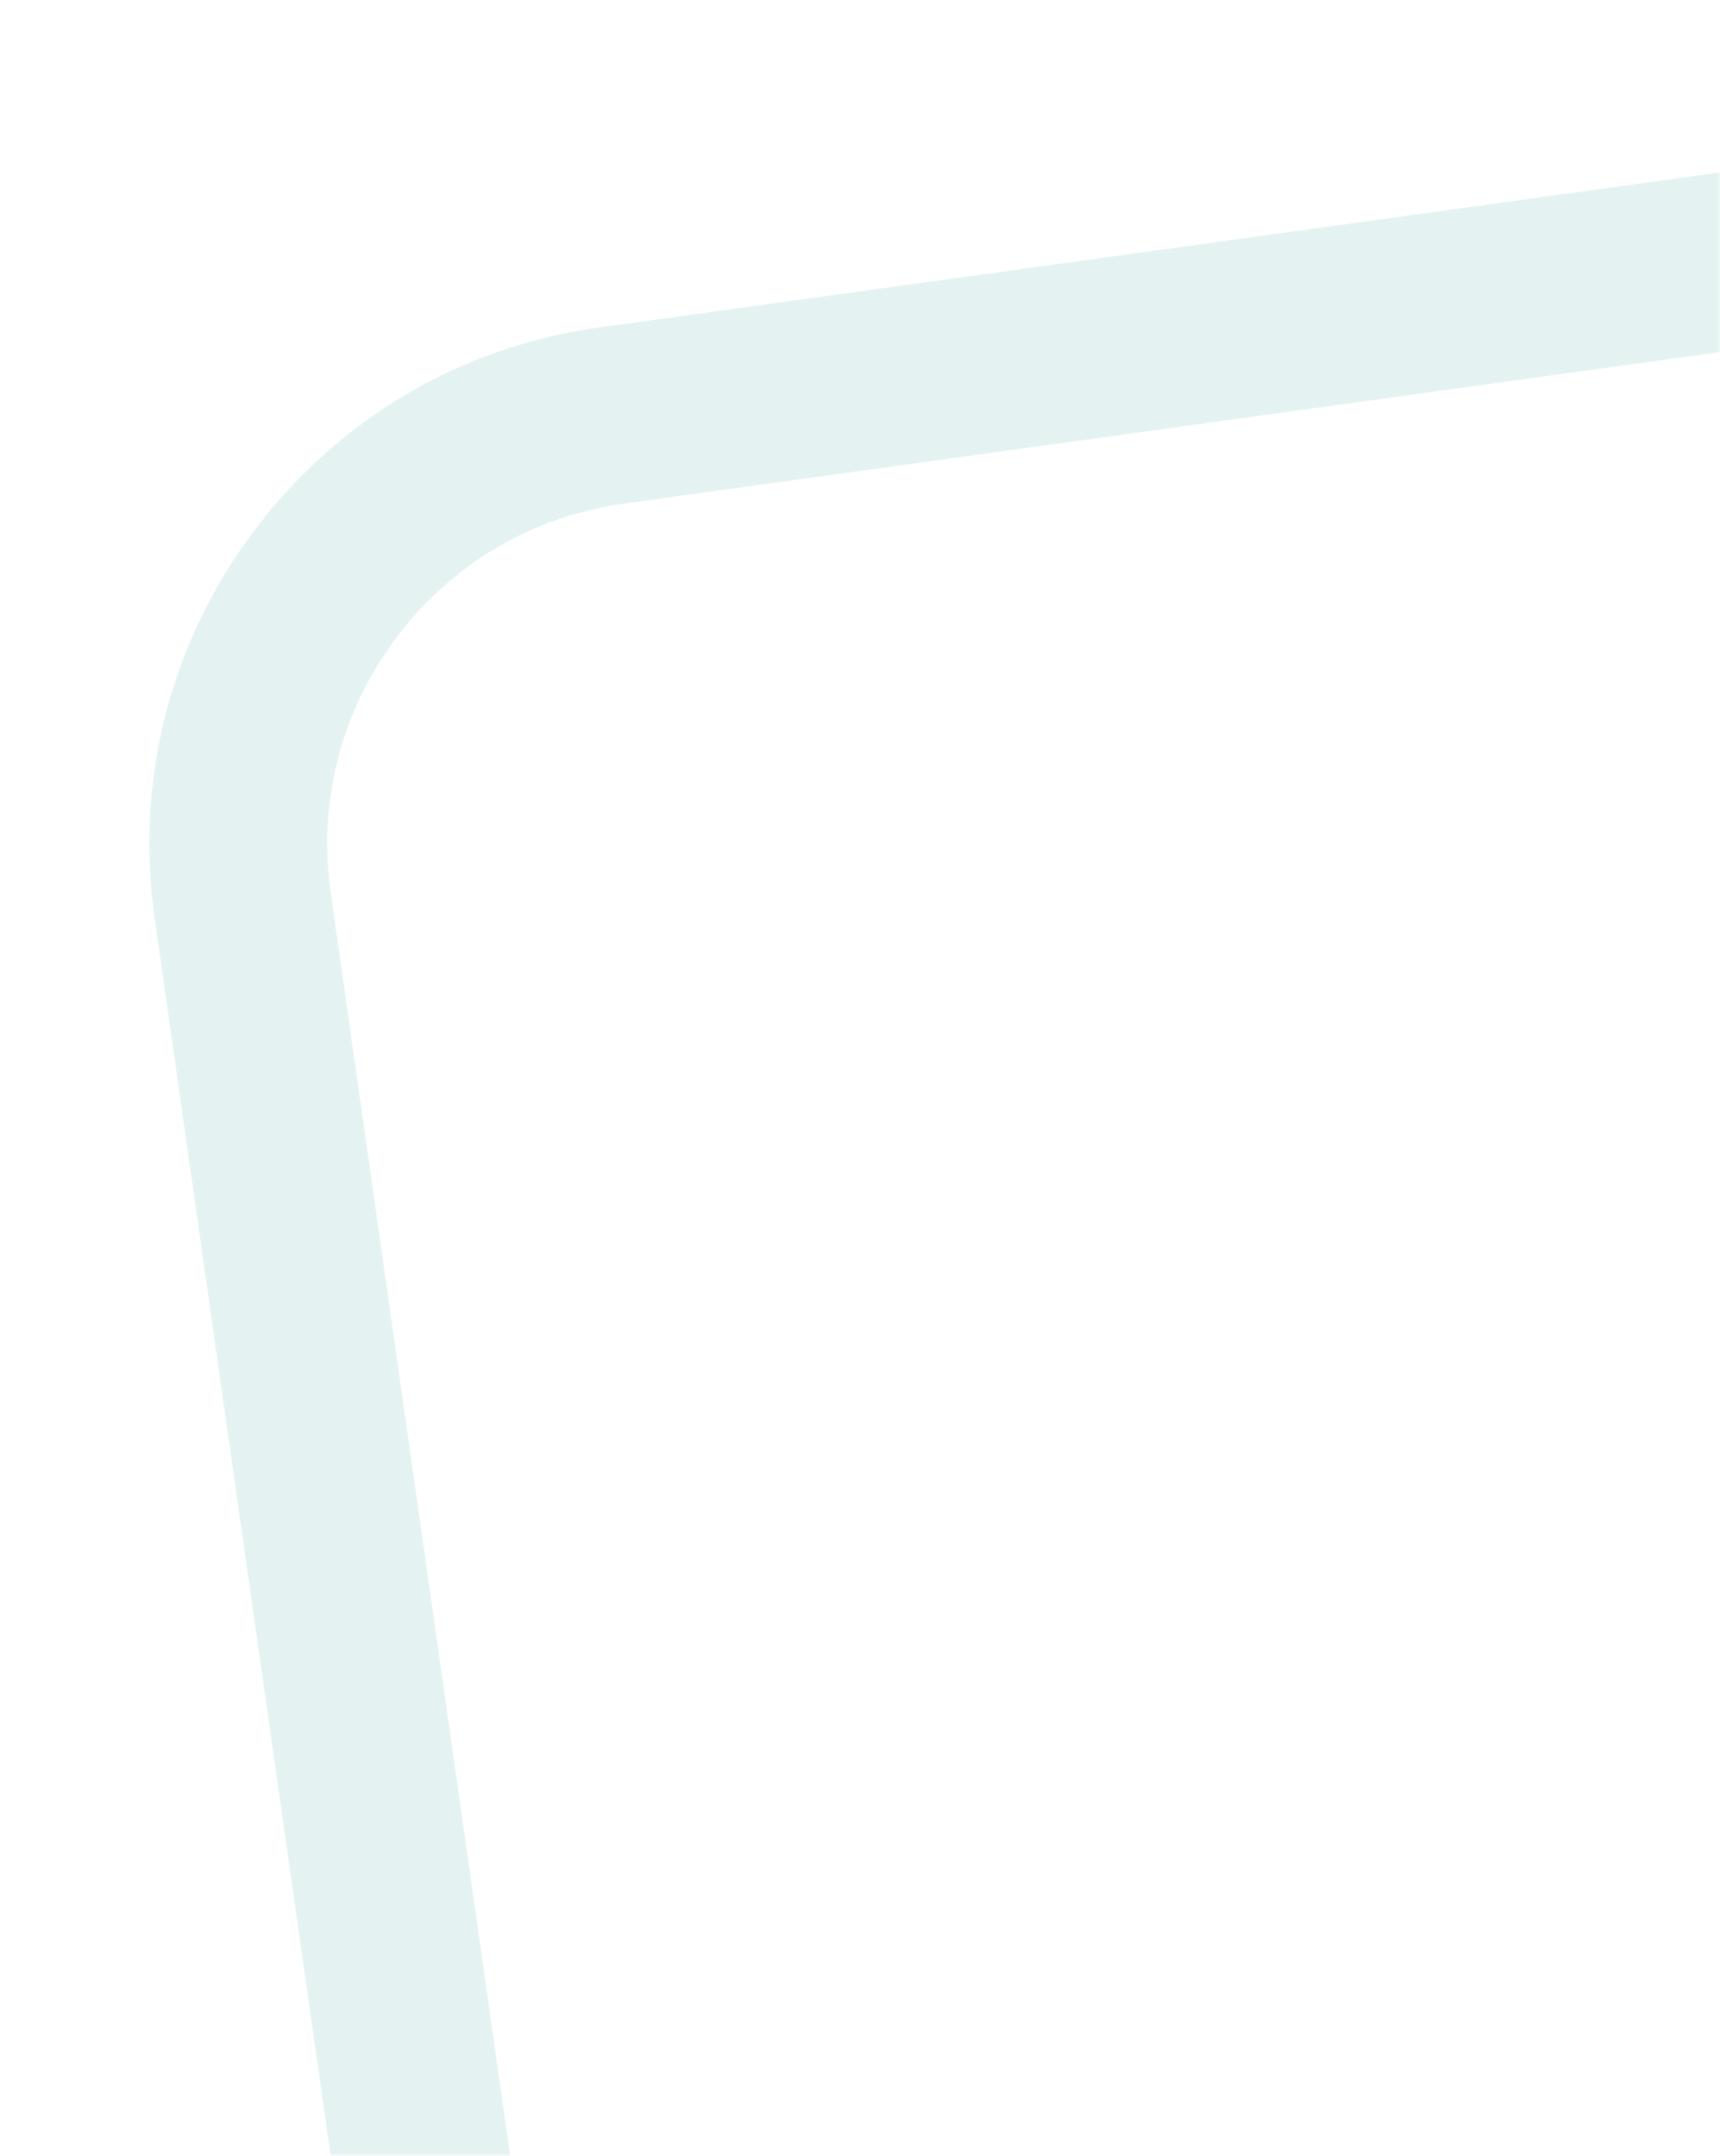 <svg width="288" height="361" viewBox="0 0 288 361" fill="none" xmlns="http://www.w3.org/2000/svg">
<mask id="mask0_90_3386" style="mask-type:alpha" maskUnits="userSpaceOnUse" x="0" y="0" width="288" height="361">
<rect width="288" height="361" fill="#D9D9D9"/>
</mask>
<g mask="url(#mask0_90_3386)">
<path opacity="0.2" d="M455.023 530C453.036 530 451.049 529.937 449.046 529.795L146.254 509.03C105.375 506.219 71.53 474.717 65.758 434.104L25.888 153.743C22.592 130.547 28.538 107.477 42.621 88.781C56.705 70.085 77.223 58.005 100.407 54.816L490.698 0.844C517.982 -2.93 544.793 6.07 564.286 25.524C583.78 44.978 592.864 71.791 589.205 99.108L541.56 454.19C535.725 497.724 498.3 529.984 455.023 529.984V530ZM502.81 29.819C500.145 29.819 497.464 30.009 494.783 30.372L104.492 84.328C89.21 86.444 75.694 94.387 66.404 106.719C57.115 119.052 53.204 134.258 55.38 149.543L95.218 429.92C99.019 456.685 121.336 477.449 148.273 479.297L451.065 500.061C452.39 500.156 453.699 500.203 455.008 500.203C483.538 500.203 508.188 478.933 512.052 450.242L559.697 95.161C562.11 77.159 556.133 59.474 543.279 46.668C532.35 35.773 517.935 29.851 502.81 29.851V29.819Z" fill="#7CC7C0"/>
</g>
</svg>
